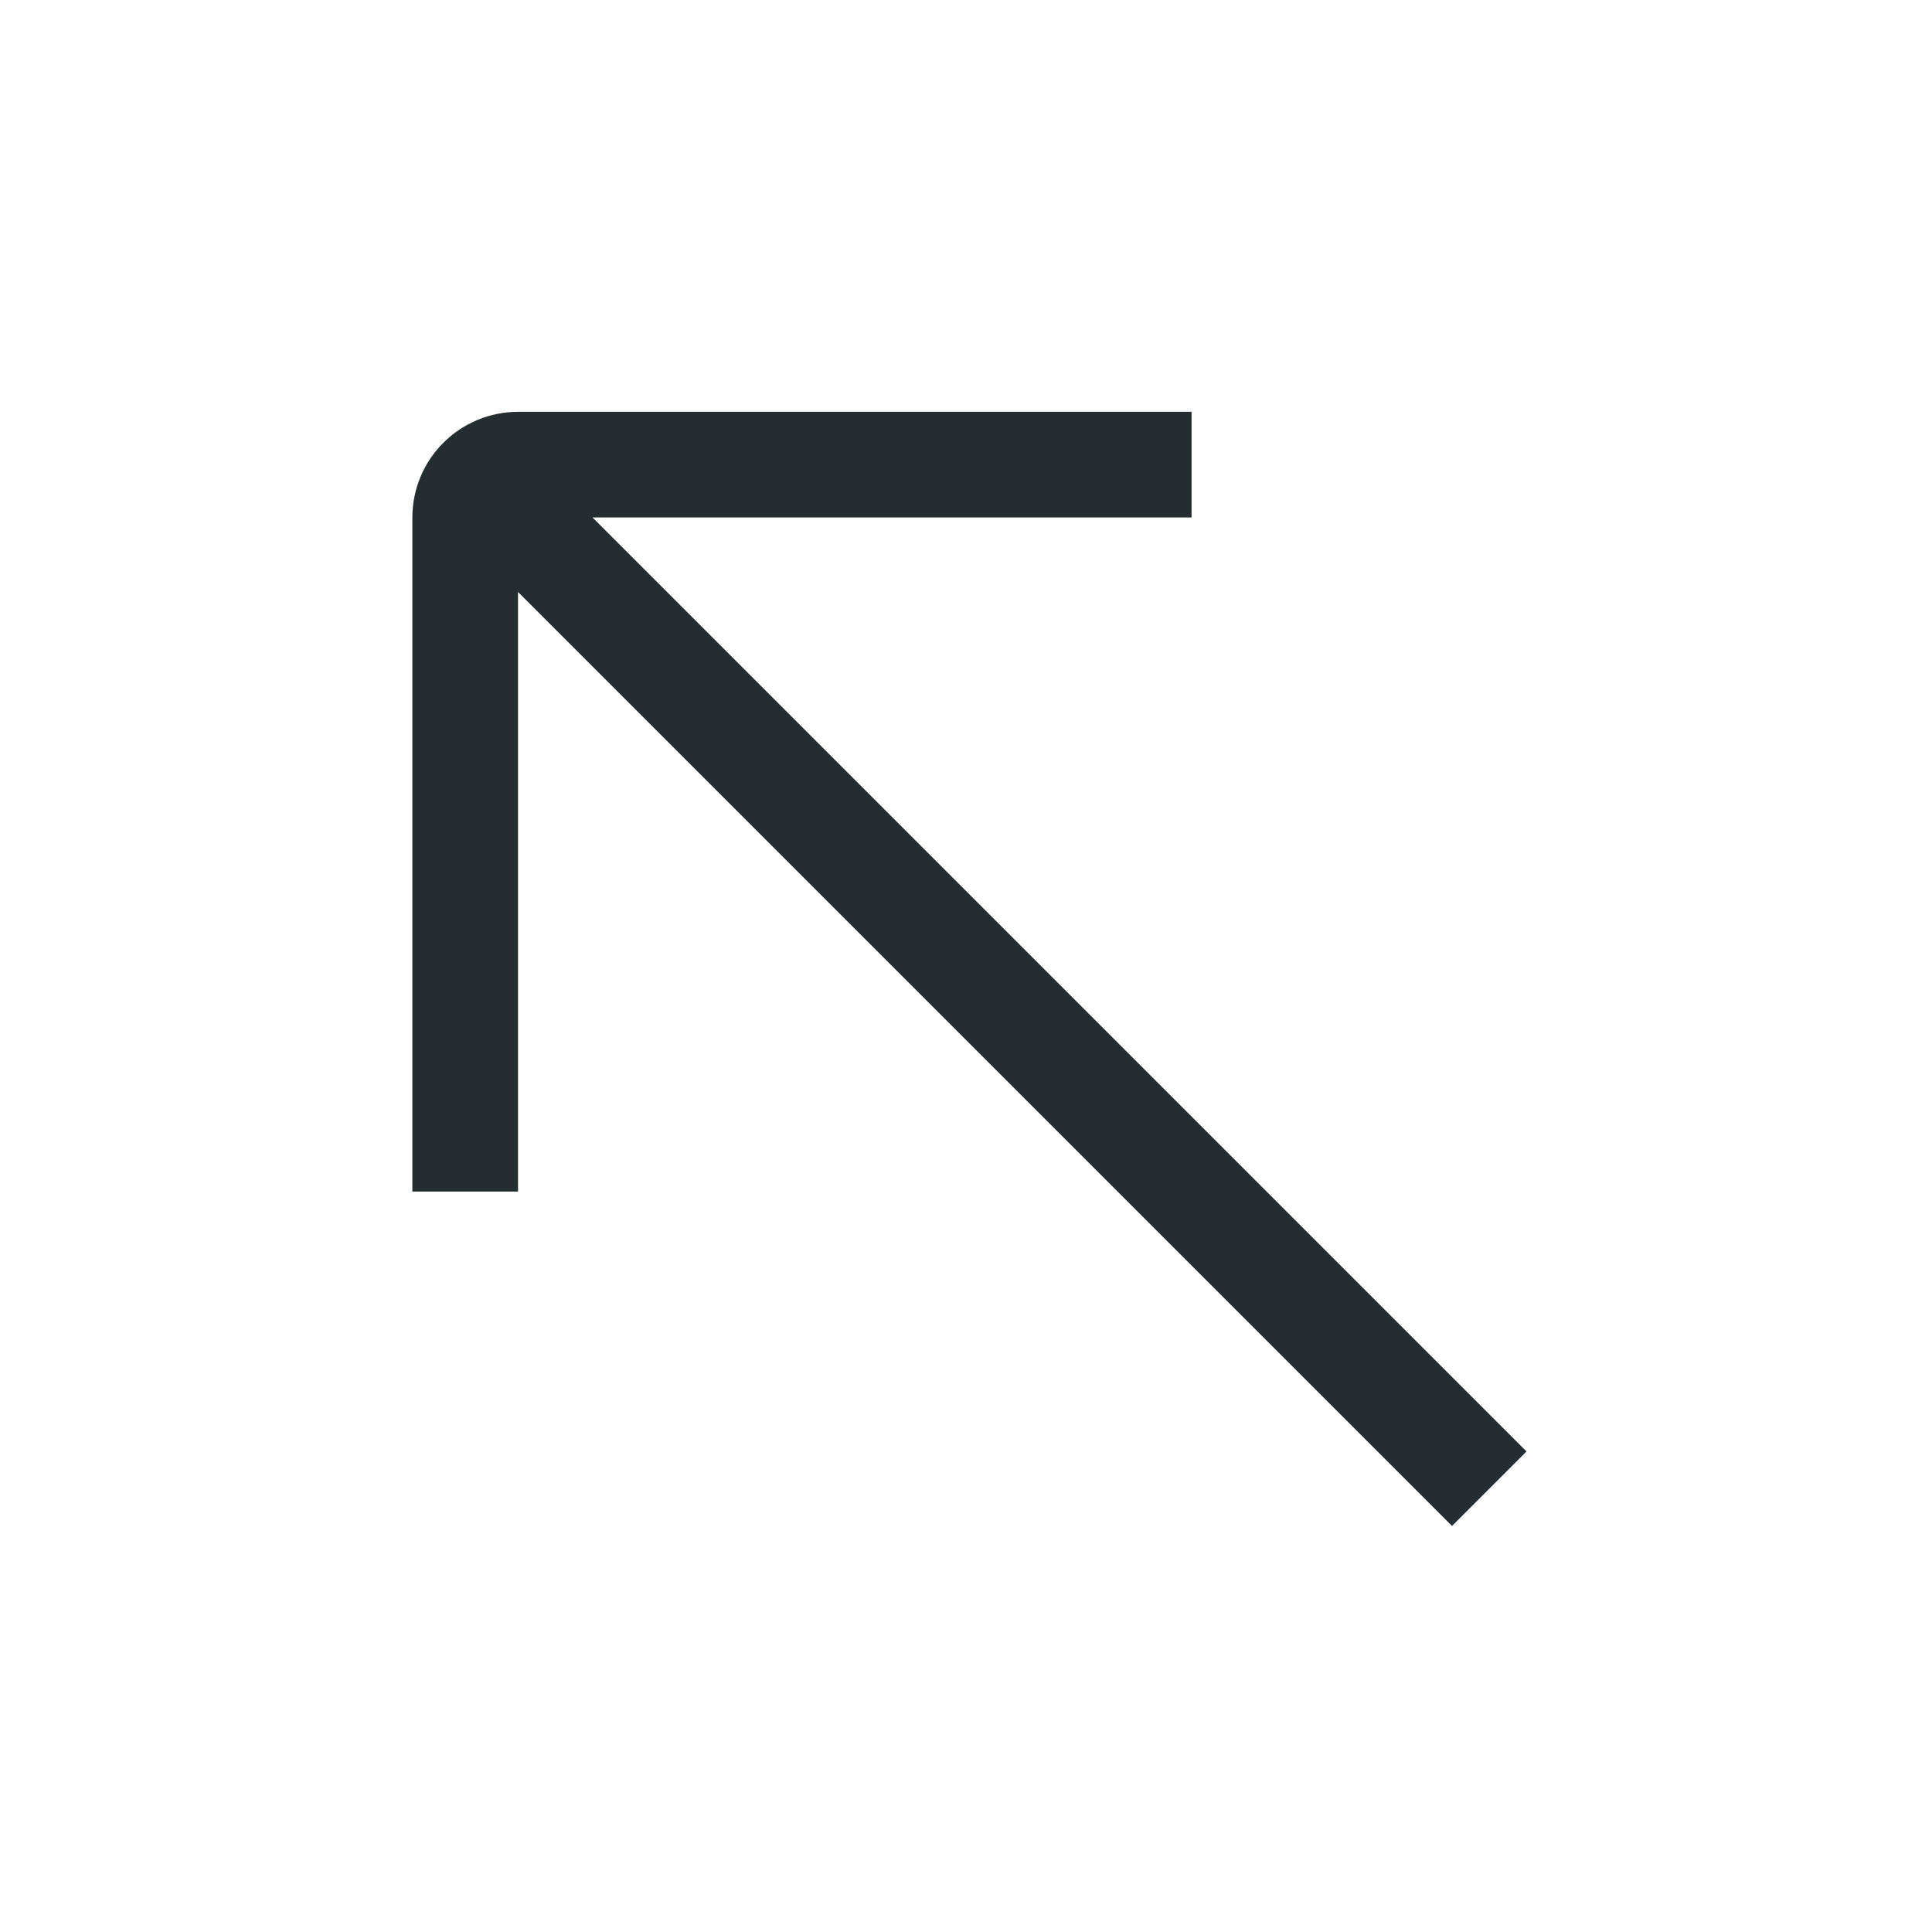 <svg width="32" height="32" viewBox="0 0 32 32" fill="none" xmlns="http://www.w3.org/2000/svg">
<path d="M25.284 24.041L9.814 8.571H19.736V6.821H8.58C8.116 6.821 7.671 7.006 7.343 7.334C7.014 7.662 6.83 8.107 6.83 8.571V19.736H8.58V9.805L24.05 25.275L25.284 24.041Z" fill="#242E30"/>
</svg>
